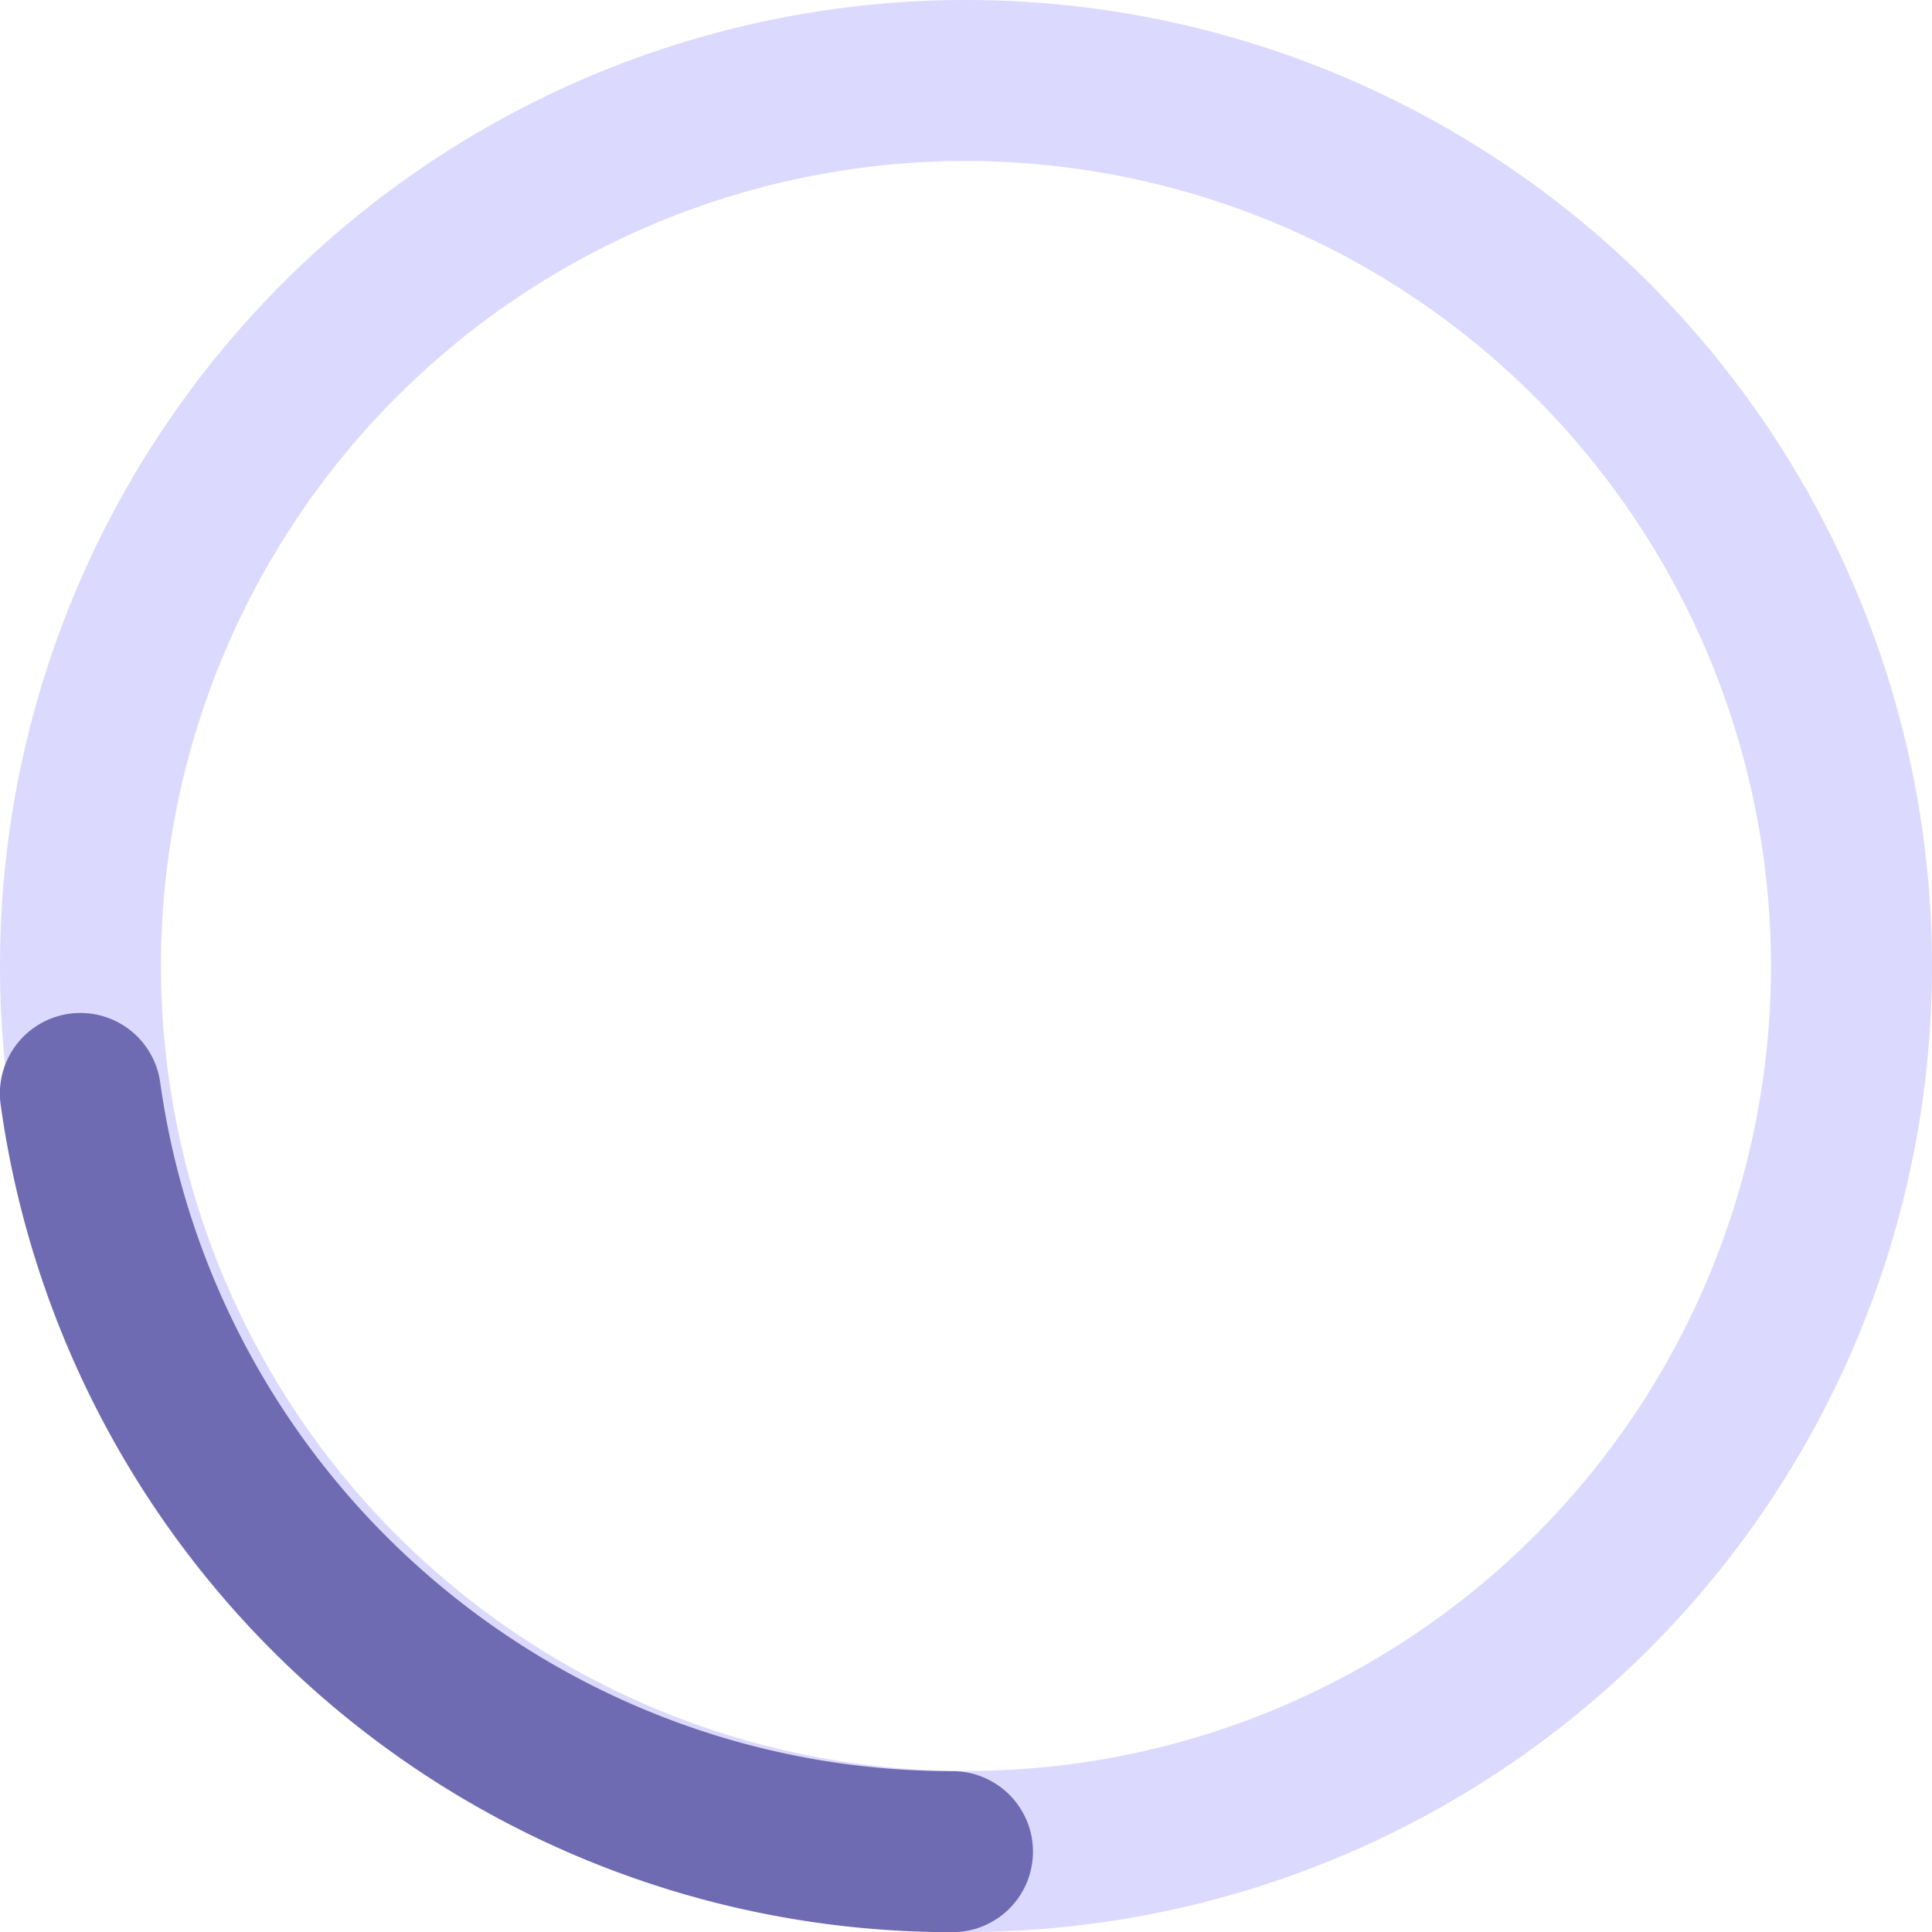 <svg id="load-more" xmlns="http://www.w3.org/2000/svg" width="12" height="12.001" viewBox="0 0 12 12.001">
  <path id="Ellisse_42_-_Contorno" data-name="Ellisse 42 - Contorno" d="M6,1a5,5,0,1,0,5,5A5.006,5.006,0,0,0,6,1M6,0A6,6,0,1,1,0,6,6,6,0,0,1,6,0Z" transform="translate(0)" fill="#dcd9ff"/>
  <path id="Tracciato_146" data-name="Tracciato 146" d="M5.912,5.278a.5.5,0,1,0,0-1A4.964,4.964,0,0,1,2.636,3.045,4.962,4.962,0,0,1,.991,0,.5.5,0,0,0,0,.138,5.962,5.962,0,0,0,1.976,3.8,5.964,5.964,0,0,0,5.912,5.278Z" transform="translate(0.004 6.723)" fill="#6f6bb2"/>
</svg>

